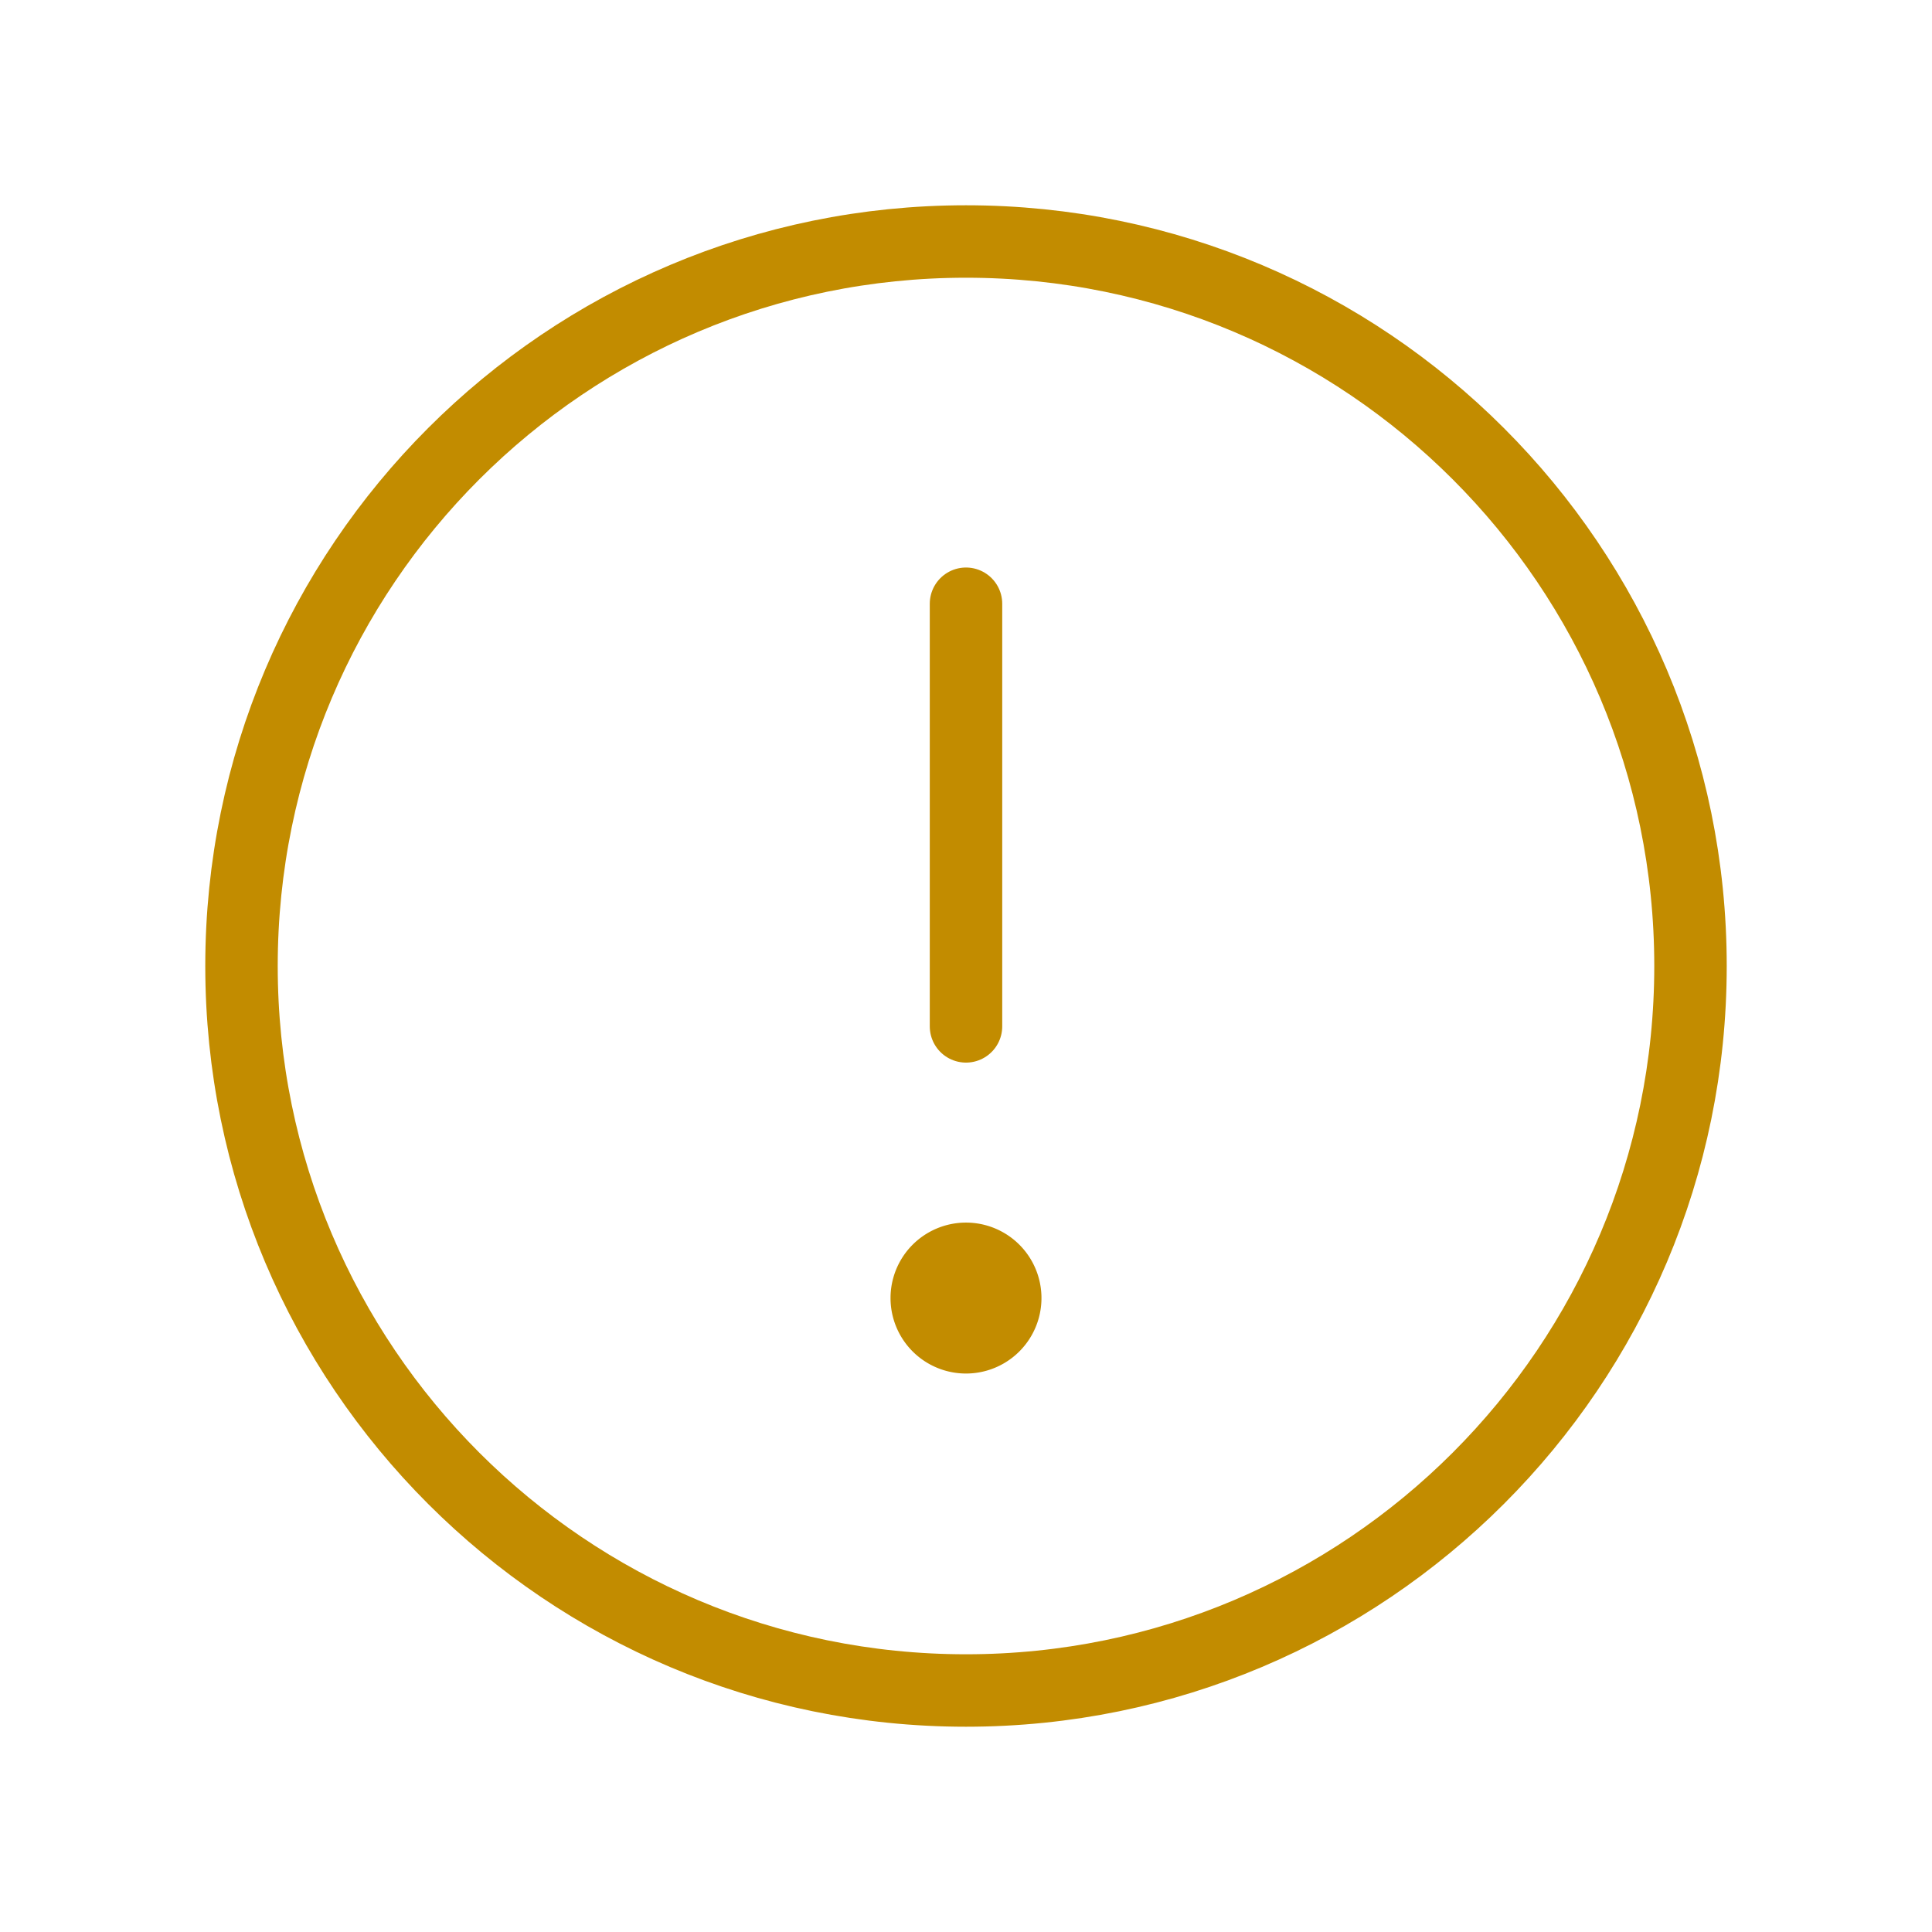 <svg xmlns="http://www.w3.org/2000/svg" xml:space="preserve" fill="none" viewBox="0 0 40 40">
  <path stroke="#C28C00" stroke-linecap="round" stroke-linejoin="round" stroke-width="1.5" d="M20 35c8.284 0 15-6.716 15-15S28.284 5 20 5 5 11.716 5 20s6.716 15 15 15m0-22.5v8.75"/>
  <path fill="#C28C00" stroke="#C28C00" stroke-width=".125" d="M21.5 26.875a1.5 1.5 0 1 1-3 0 1.5 1.5 0 0 1 3 0Z"/>
</svg>
